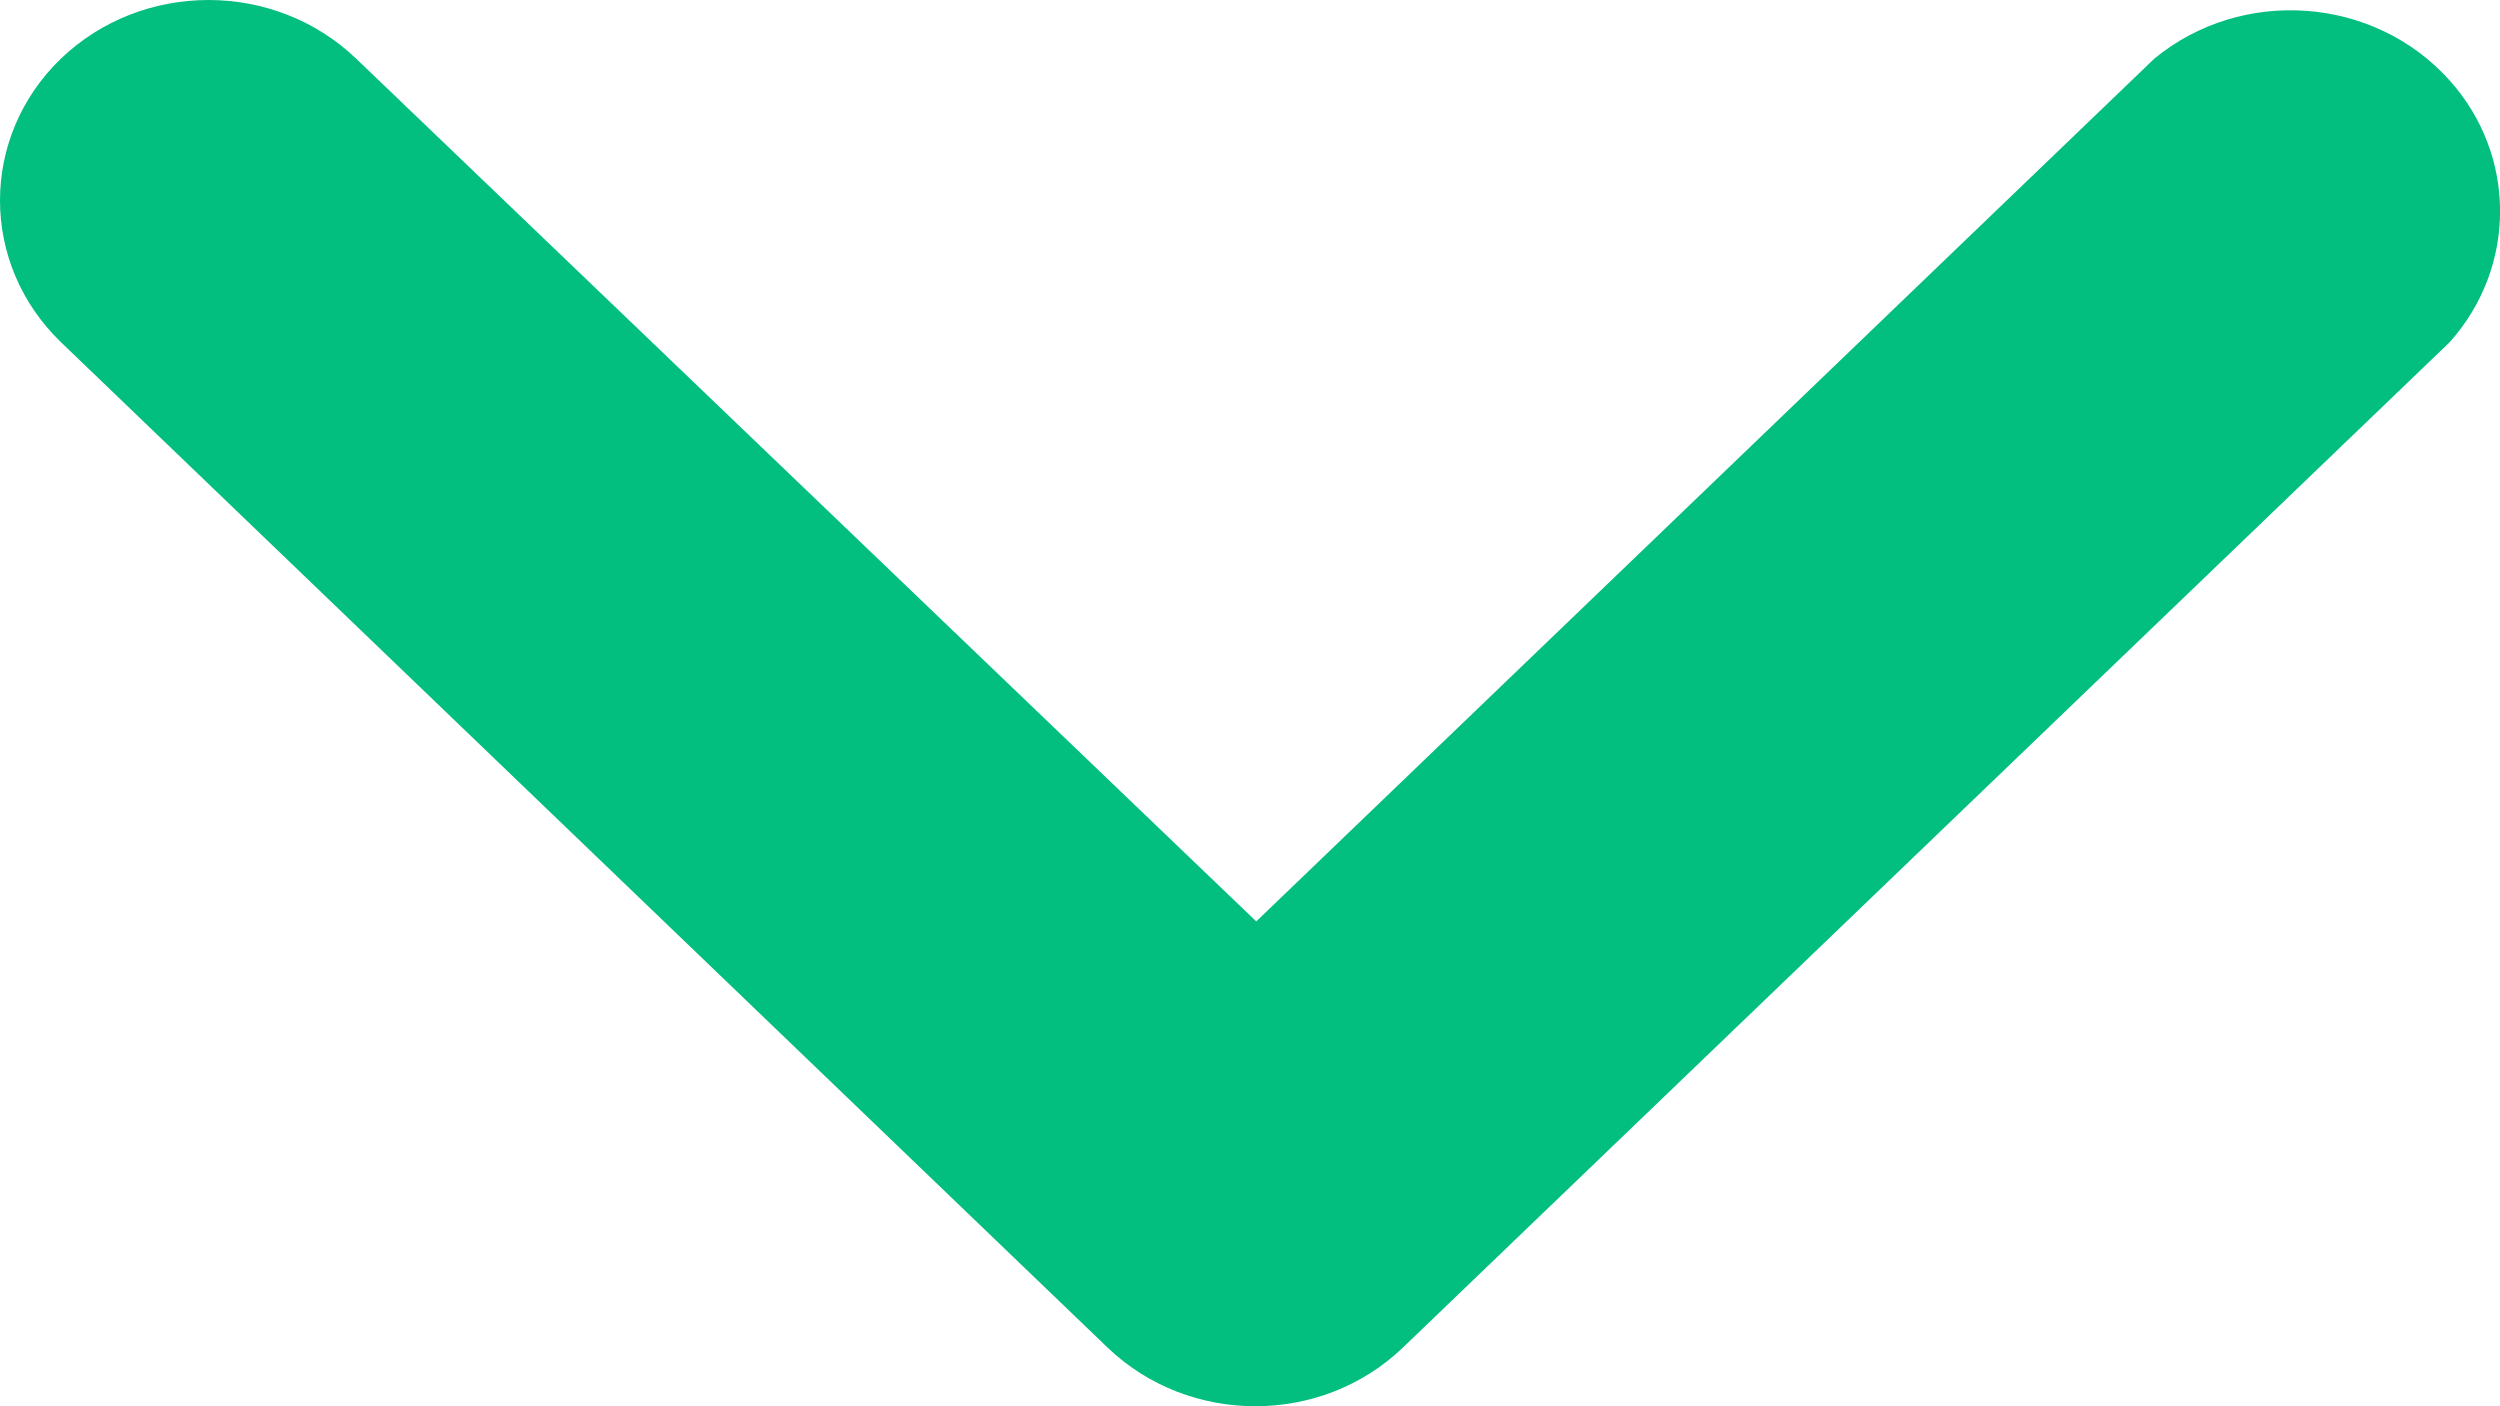 <svg width="16" height="9" viewBox="0 0 16 9" fill="none" xmlns="http://www.w3.org/2000/svg">
<path d="M0.39 2.19L7.089 8.625C7.612 9.125 8.456 9.125 8.978 8.625L15.678 2.19C16.108 1.708 16.108 0.996 15.678 0.515C15.196 -0.024 14.35 -0.087 13.788 0.375L8.04 5.897L2.279 0.375C1.757 -0.125 0.912 -0.125 0.39 0.375C-0.13 0.877 -0.13 1.688 0.39 2.19Z" fill="#02BF7F"/>
</svg>
